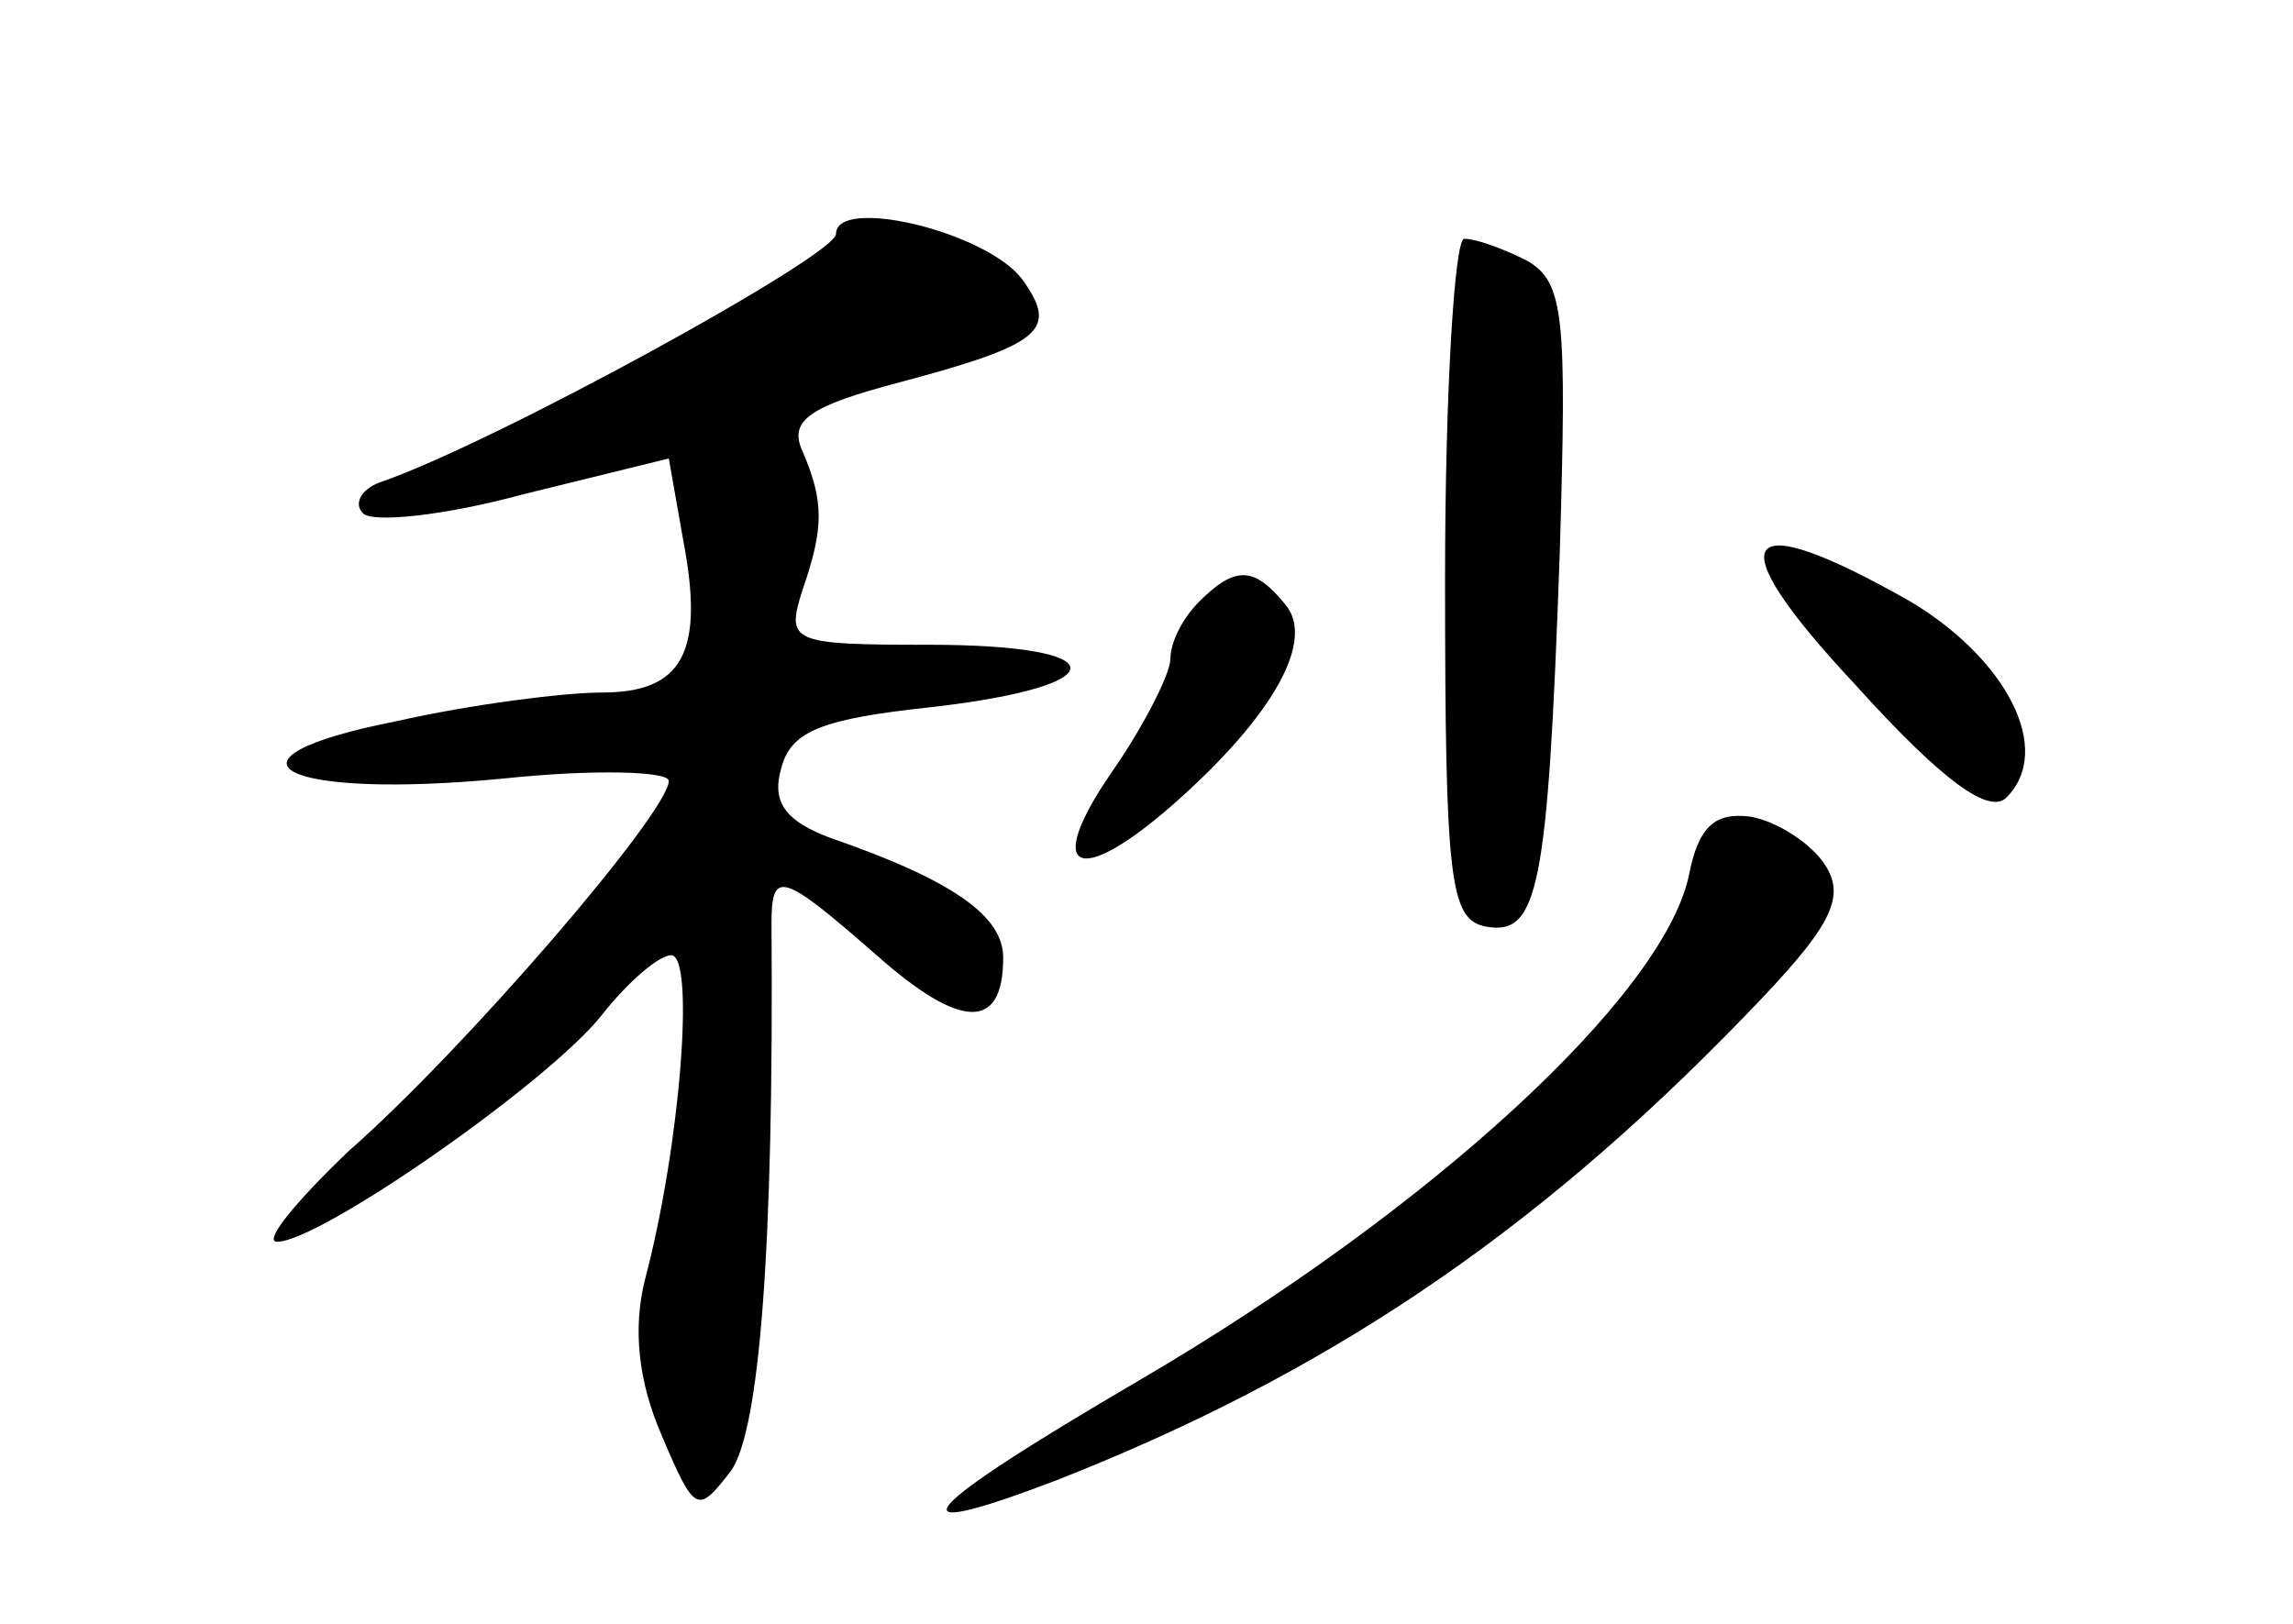 <?xml version="1.0" standalone="no"?>
<!DOCTYPE svg PUBLIC "-//W3C//DTD SVG 20010904//EN"
 "http://www.w3.org/TR/2001/REC-SVG-20010904/DTD/svg10.dtd">
<svg version="1.0" xmlns="http://www.w3.org/2000/svg"
 width="96pt" height="68pt" viewBox="0 0 96 68"
 preserveAspectRatio="xMidYMid meet">
<g transform="translate(0,68) scale(0.1,-0.1)"
fill="#000000" stroke="none">
<path d="M350 582 c0 -9 -144 -88 -191 -104 -8 -3 -11 -9 -7 -13 4 -4 34 -1
67 8 l61 15 6 -34 c9 -47 0 -64 -34 -64 -16 0 -55 -5 -86 -12 -81 -16 -48 -33
45 -24 38 4 69 3 69 -1 0 -13 -85 -112 -134 -155 -22 -21 -36 -38 -30 -38 18
0 114 67 136 95 11 14 24 25 29 25 10 0 4 -79 -11 -136 -5 -20 -3 -42 7 -65
14 -33 15 -33 29 -15 12 17 18 93 17 229 0 23 4 22 44 -13 35 -31 53 -32 53
-1 0 17 -20 32 -72 50 -19 7 -25 15 -21 29 4 16 17 21 64 26 77 9 76 26 -2 26
-58 0 -60 1 -53 23 9 26 9 37 0 58 -6 13 3 19 41 29 60 16 66 22 51 43 -15 20
-78 35 -78 19z"/>
<path d="M605 438 c0 -127 2 -143 17 -146 22 -4 26 15 31 156 3 100 2 114 -14
123 -10 5 -21 9 -26 9 -4 0 -8 -64 -8 -142z"/>
<path d="M777 393 c37 -41 56 -54 63 -47 20 20 0 58 -40 82 -72 41 -82 28 -23
-35z"/>
<path d="M502 428 c-7 -7 -12 -17 -12 -24 0 -6 -11 -28 -25 -48 -28 -41 -14
-48 26 -13 42 37 60 69 47 84 -13 16 -21 16 -36 1z"/>
<path d="M707 313 c-11 -50 -107 -139 -230 -211 -94 -55 -106 -69 -35 -42 112
44 199 102 288 194 37 38 43 50 34 64 -6 9 -20 18 -31 20 -15 2 -22 -4 -26
-25z"/>
</g>
</svg>
